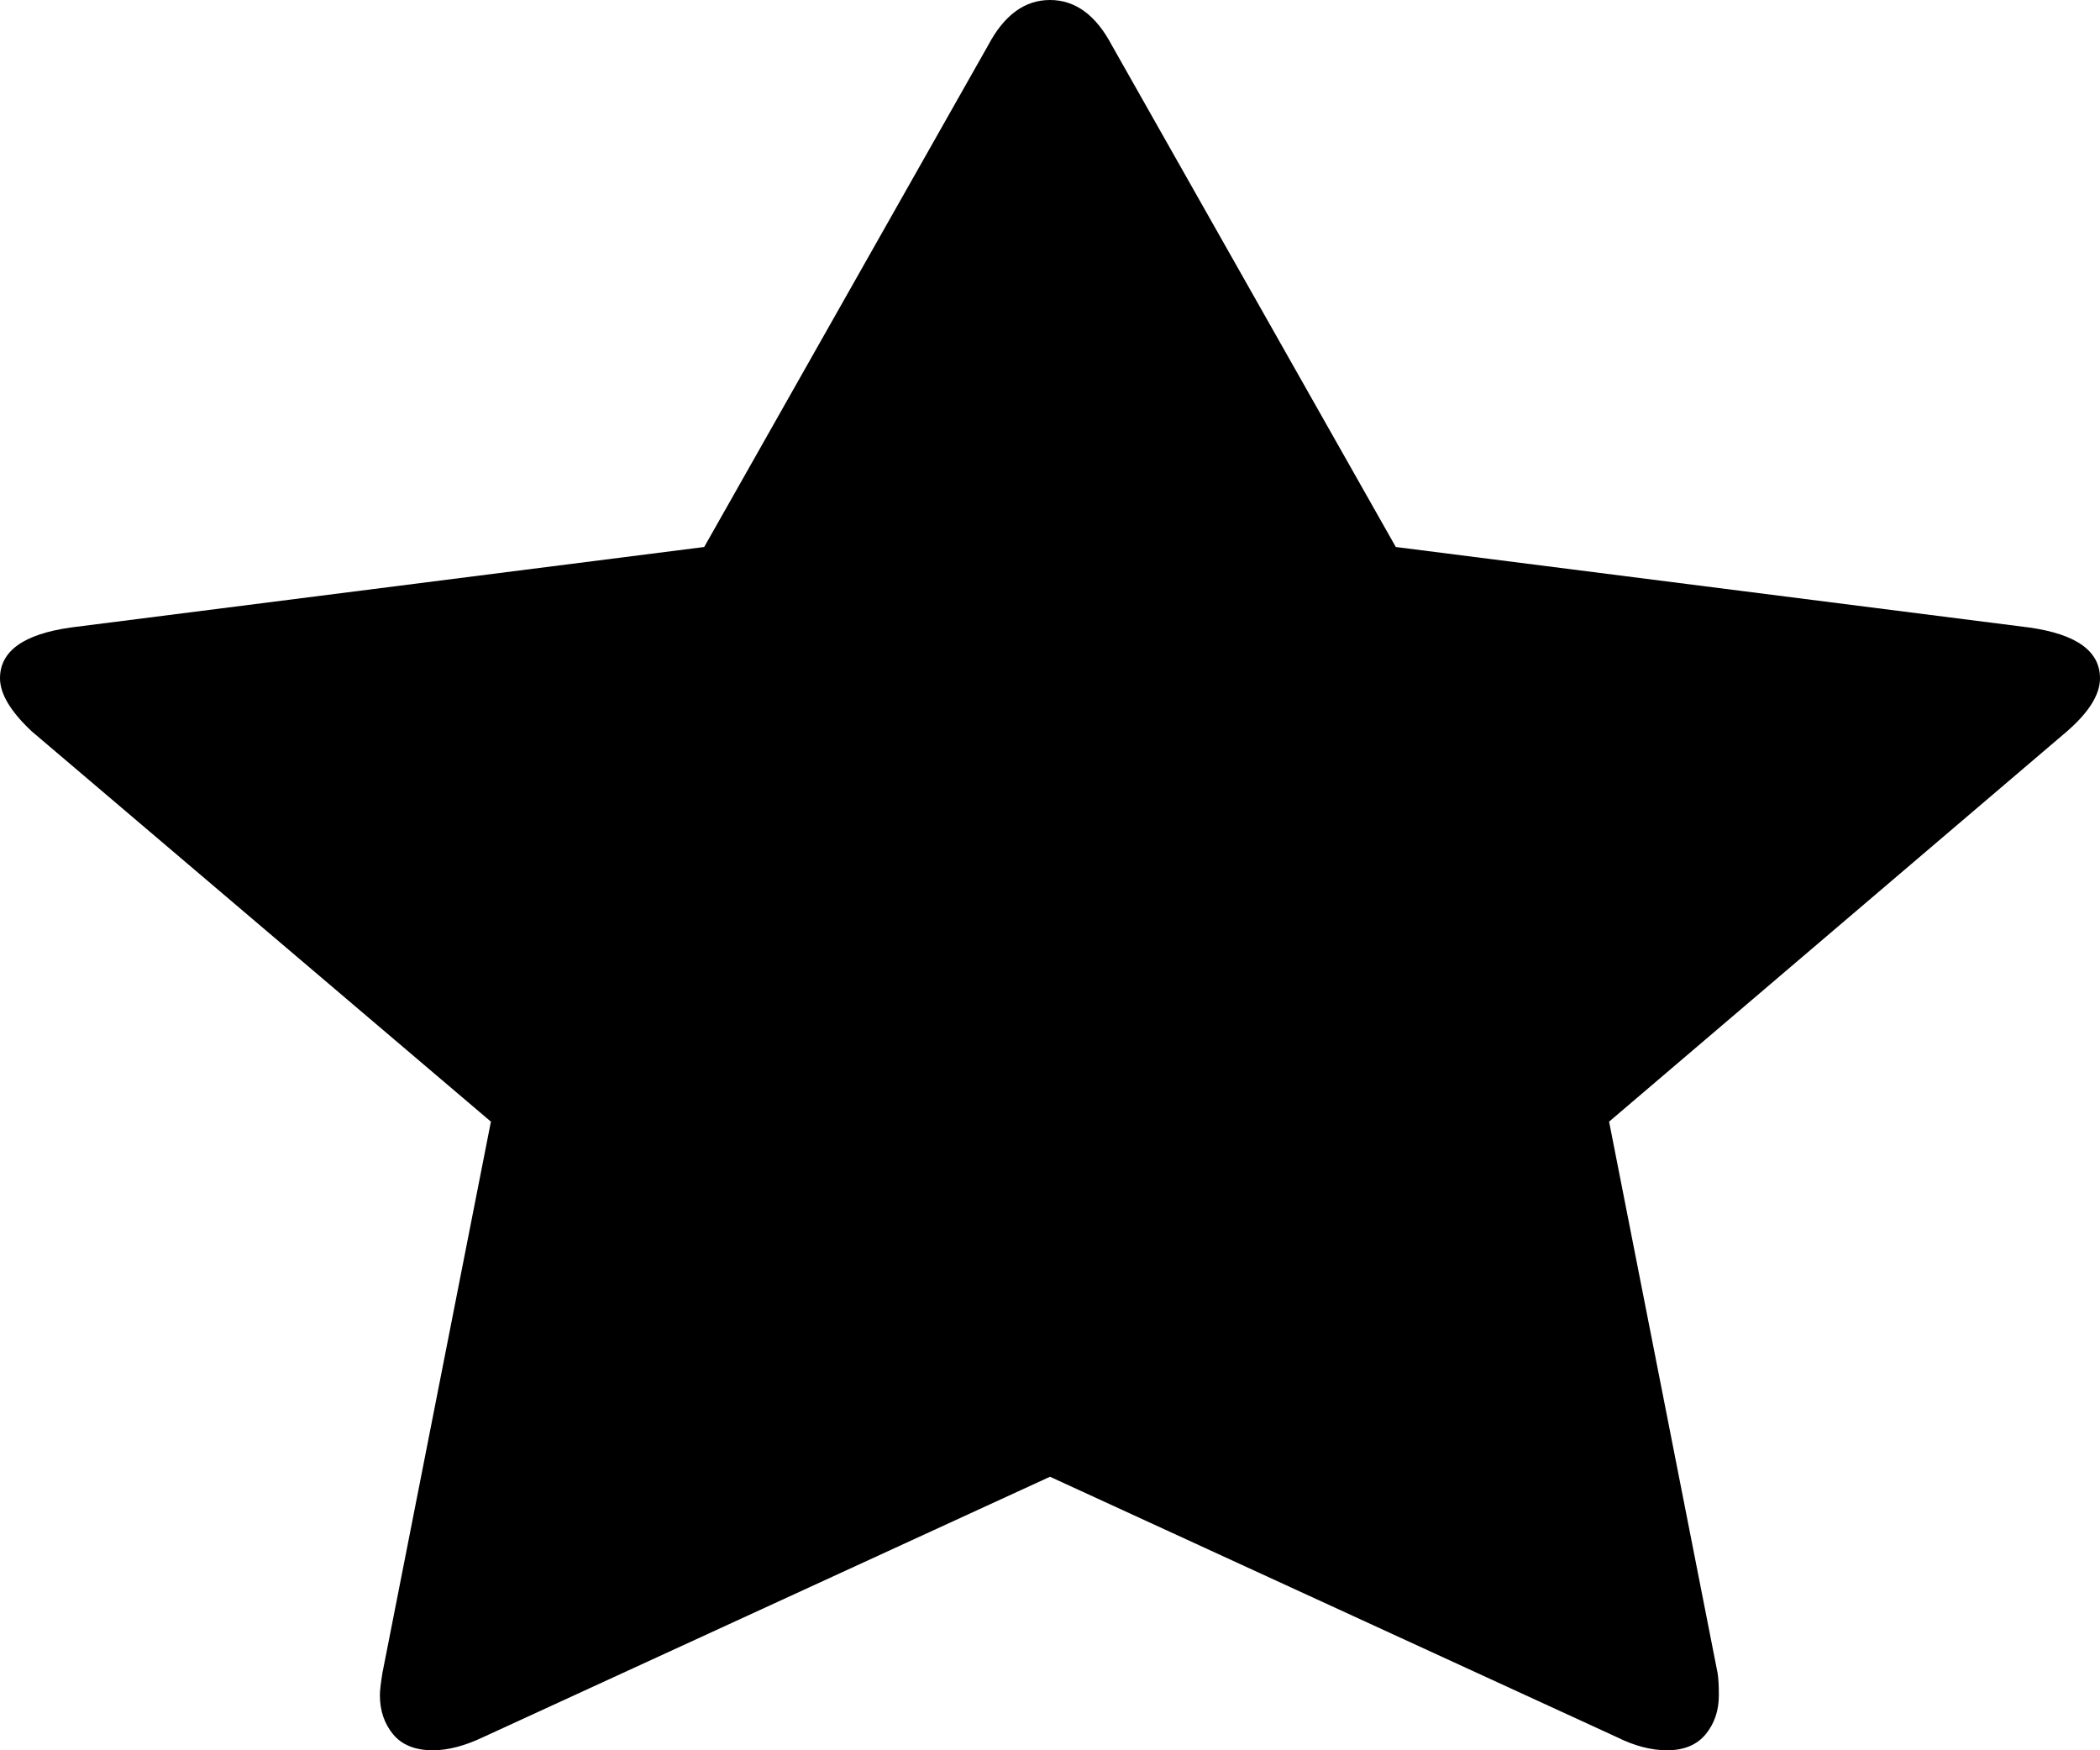 ﻿<?xml version="1.0" encoding="utf-8"?>
<svg version="1.1" xmlns:xlink="http://www.w3.org/1999/xlink" width="30px" height="25px" xmlns="http://www.w3.org/2000/svg">
  <g transform="matrix(1 0 0 1 -1085 -691 )">
    <path d="M 28.99 8.963  C 29.663 9.058  30 9.3  30 9.688  C 30 9.919  29.844 10.171  29.531 10.444  L 22.987 16.021  L 24.537 23.897  C 24.549 23.971  24.555 24.076  24.555 24.212  C 24.555 24.433  24.492 24.619  24.366 24.772  C 24.24 24.924  24.056 25  23.816 25  C 23.588 25  23.347 24.937  23.095 24.811  L 15 21.093  L 6.905 24.811  C 6.641 24.937  6.4 25  6.184 25  C 5.931 25  5.742 24.924  5.616 24.772  C 5.49 24.619  5.427 24.433  5.427 24.212  C 5.427 24.149  5.439 24.044  5.463 23.897  L 7.013 16.021  L 0.451 10.444  C 0.15 10.161  0 9.909  0 9.688  C 0 9.3  0.337 9.058  1.01 8.963  L 10.06 7.813  L 14.117 0.646  C 14.345 0.215  14.639 0  15 0  C 15.361 0  15.655 0.215  15.883 0.646  L 19.94 7.813  L 28.99 8.963  Z " fill-rule="nonzero" fill="#000000" stroke="none" transform="matrix(1 0 0 1 1085 691 )" />
  </g>
</svg>